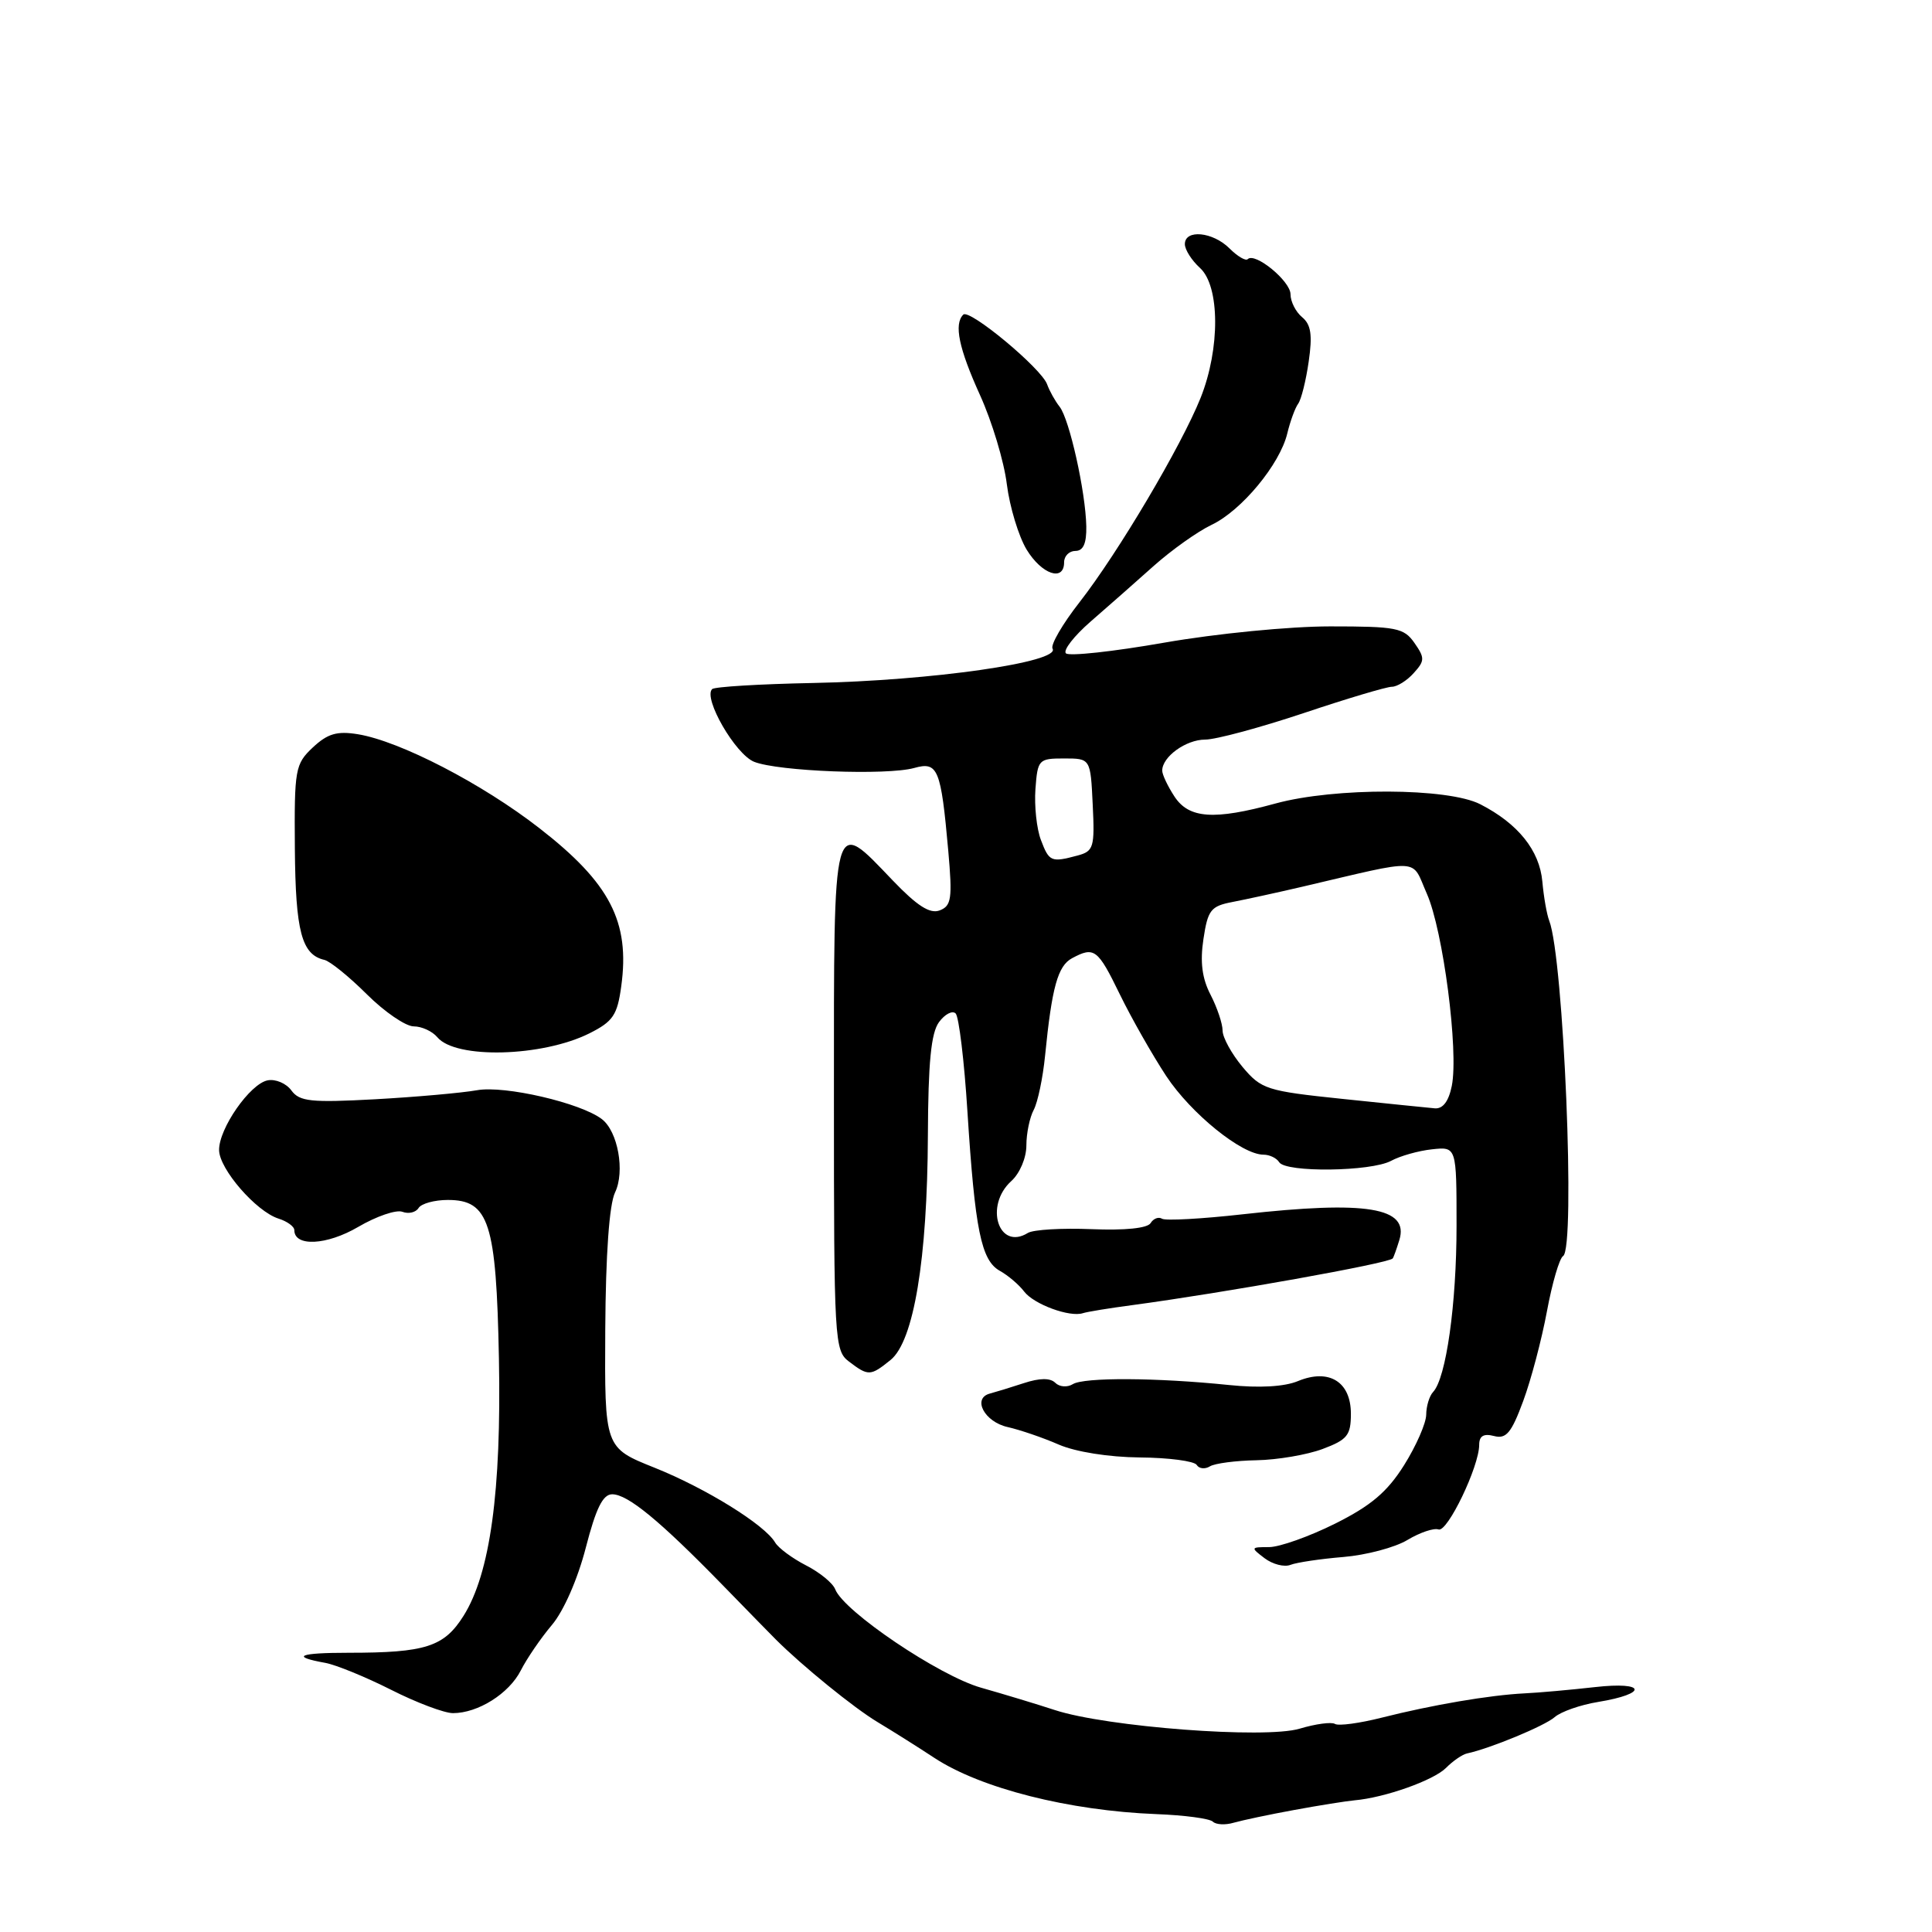 <?xml version="1.0" encoding="UTF-8" standalone="no"?>
<!DOCTYPE svg PUBLIC "-//W3C//DTD SVG 1.1//EN" "http://www.w3.org/Graphics/SVG/1.1/DTD/svg11.dtd" >
<svg xmlns="http://www.w3.org/2000/svg" xmlns:xlink="http://www.w3.org/1999/xlink" version="1.1" viewBox="0 0 256 256">
 <g >
 <path fill="currentColor"
d=" M 171.50 239.83 C 174.80 239.22 178.40 238.65 179.50 238.55 C 183.49 238.20 189.95 235.91 191.60 234.26 C 192.52 233.33 193.78 232.47 194.39 232.34 C 197.44 231.69 204.68 228.69 206.00 227.53 C 206.82 226.81 209.41 225.90 211.74 225.52 C 218.44 224.42 218.11 222.78 211.34 223.55 C 208.13 223.91 203.93 224.29 202.00 224.38 C 197.38 224.61 189.77 225.91 183.12 227.59 C 180.16 228.34 177.36 228.72 176.89 228.43 C 176.42 228.14 174.31 228.43 172.20 229.06 C 167.62 230.43 146.61 228.83 139.77 226.59 C 137.42 225.82 133.03 224.49 130.00 223.63 C 124.45 222.06 111.80 213.52 110.67 210.59 C 110.36 209.77 108.62 208.35 106.80 207.42 C 104.99 206.49 103.15 205.13 102.71 204.39 C 101.34 202.04 93.53 197.20 86.71 194.47 C 80.11 191.83 80.11 191.83 80.20 176.17 C 80.26 166.19 80.73 159.59 81.50 158.00 C 82.83 155.23 81.88 149.92 79.75 148.29 C 76.95 146.14 66.87 143.80 63.21 144.46 C 61.17 144.82 55.08 145.36 49.68 145.66 C 41.19 146.12 39.69 145.96 38.61 144.49 C 37.93 143.55 36.51 142.95 35.47 143.15 C 33.13 143.60 28.99 149.54 29.03 152.40 C 29.06 154.91 33.94 160.53 36.90 161.47 C 38.05 161.83 39.00 162.52 39.00 163.00 C 39.00 165.23 43.30 165.01 47.45 162.58 C 49.87 161.16 52.51 160.26 53.32 160.57 C 54.13 160.88 55.09 160.66 55.46 160.07 C 55.82 159.48 57.57 159.00 59.34 159.00 C 64.80 159.00 65.76 161.98 66.11 180.00 C 66.45 197.61 64.95 208.50 61.42 214.11 C 58.84 218.21 56.39 219.00 46.21 219.00 C 39.58 219.00 38.44 219.50 43.11 220.34 C 44.52 220.60 48.44 222.20 51.81 223.90 C 55.18 225.61 58.88 227.00 60.02 227.00 C 63.34 227.00 67.45 224.41 69.01 221.34 C 69.80 219.78 71.65 217.07 73.12 215.33 C 74.69 213.48 76.55 209.23 77.62 205.08 C 78.97 199.85 79.88 198.00 81.12 198.00 C 83.18 198.00 87.42 201.49 95.72 210.00 C 99.20 213.57 102.38 216.83 102.78 217.22 C 106.28 220.72 113.15 226.31 116.29 228.19 C 118.40 229.46 121.78 231.59 123.81 232.93 C 129.96 236.97 141.66 239.93 153.23 240.38 C 156.94 240.52 160.30 240.97 160.71 241.38 C 161.12 241.78 162.36 241.85 163.47 241.52 C 164.59 241.20 168.20 240.43 171.50 239.83 Z  M 178.00 206.31 C 181.02 206.06 184.85 205.05 186.50 204.05 C 188.15 203.06 190.00 202.44 190.61 202.66 C 191.78 203.10 196.00 194.32 196.00 191.45 C 196.00 190.27 196.59 189.92 197.97 190.28 C 199.58 190.70 200.27 189.88 201.83 185.65 C 202.88 182.82 204.29 177.46 204.98 173.74 C 205.67 170.02 206.63 166.73 207.12 166.43 C 208.79 165.40 207.19 126.90 205.28 122.00 C 204.96 121.17 204.55 118.85 204.37 116.82 C 204.00 112.69 201.16 109.14 196.15 106.57 C 191.87 104.37 176.86 104.32 169.00 106.47 C 160.86 108.70 157.54 108.47 155.62 105.54 C 154.73 104.18 154.00 102.64 154.00 102.11 C 154.00 100.27 157.15 98.00 159.69 98.00 C 161.10 98.00 166.95 96.42 172.71 94.50 C 178.46 92.57 183.73 91.00 184.43 91.00 C 185.12 91.00 186.43 90.19 187.32 89.19 C 188.80 87.56 188.81 87.18 187.42 85.19 C 186.02 83.19 185.04 83.00 176.25 83.00 C 170.87 83.00 161.18 83.95 154.30 85.15 C 147.52 86.34 141.64 86.98 141.24 86.57 C 140.84 86.17 142.31 84.28 144.50 82.37 C 146.70 80.46 150.46 77.15 152.85 75.01 C 155.24 72.88 158.70 70.42 160.53 69.55 C 164.50 67.67 169.59 61.53 170.57 57.44 C 170.96 55.82 171.61 54.05 172.01 53.50 C 172.42 52.95 173.05 50.43 173.41 47.90 C 173.92 44.39 173.72 43.01 172.54 42.03 C 171.69 41.33 171.00 39.96 171.00 38.99 C 171.00 37.25 166.29 33.38 165.33 34.34 C 165.06 34.61 163.97 33.97 162.92 32.92 C 160.71 30.71 157.00 30.35 157.00 32.35 C 157.00 33.08 157.90 34.50 159.00 35.50 C 161.65 37.90 161.69 46.19 159.09 52.71 C 156.53 59.10 148.16 73.24 143.05 79.79 C 140.78 82.69 139.17 85.47 139.47 85.95 C 140.57 87.73 123.40 90.19 107.71 90.50 C 100.67 90.64 94.66 91.00 94.36 91.31 C 93.15 92.52 97.43 99.93 99.92 100.94 C 103.09 102.21 117.53 102.77 121.14 101.76 C 124.28 100.88 124.68 101.85 125.65 112.73 C 126.21 119.07 126.07 120.03 124.52 120.63 C 123.23 121.13 121.54 120.05 118.29 116.66 C 110.26 108.28 110.50 107.39 110.50 145.46 C 110.50 177.74 110.57 178.96 112.50 180.42 C 115.07 182.37 115.34 182.35 118.01 180.20 C 121.08 177.70 122.88 166.88 122.95 150.44 C 122.99 140.81 123.37 136.87 124.42 135.44 C 125.20 134.38 126.19 133.86 126.63 134.29 C 127.06 134.73 127.77 140.58 128.19 147.29 C 129.19 162.97 130.01 167.01 132.48 168.39 C 133.58 169.00 135.03 170.24 135.71 171.14 C 137.00 172.83 141.75 174.58 143.50 174.00 C 144.05 173.82 146.97 173.34 150.00 172.94 C 162.21 171.30 184.00 167.40 184.54 166.75 C 184.66 166.61 185.05 165.51 185.42 164.31 C 186.75 159.99 181.11 159.06 164.66 160.90 C 159.24 161.51 154.44 161.77 153.98 161.49 C 153.52 161.20 152.83 161.46 152.46 162.07 C 152.04 162.75 149.06 163.05 144.64 162.87 C 140.71 162.71 136.92 162.93 136.20 163.37 C 132.32 165.77 130.40 159.76 134.00 156.50 C 135.13 155.48 136.00 153.42 136.00 151.78 C 136.00 150.18 136.44 148.05 136.98 147.05 C 137.51 146.04 138.19 142.81 138.48 139.86 C 139.38 130.81 140.16 127.99 142.05 126.97 C 145.00 125.39 145.45 125.73 148.38 131.75 C 149.92 134.91 152.69 139.78 154.53 142.58 C 157.82 147.56 164.54 153.00 167.42 153.00 C 168.22 153.00 169.16 153.45 169.50 154.00 C 170.36 155.39 181.66 155.25 184.32 153.82 C 185.52 153.17 187.96 152.48 189.75 152.29 C 193.00 151.94 193.00 151.94 193.00 162.42 C 193.00 172.80 191.62 182.62 189.89 184.45 C 189.40 184.97 188.99 186.32 188.98 187.45 C 188.97 188.58 187.65 191.59 186.05 194.14 C 183.82 197.69 181.67 199.51 176.91 201.89 C 173.48 203.60 169.54 205.00 168.15 205.00 C 165.71 205.00 165.69 205.05 167.56 206.47 C 168.63 207.28 170.18 207.68 171.00 207.35 C 171.82 207.03 174.97 206.56 178.00 206.31 Z  M 166.50 193.49 C 169.25 193.44 173.19 192.77 175.25 192.00 C 178.53 190.77 179.00 190.19 179.00 187.33 C 179.00 183.09 176.11 181.30 171.99 183.00 C 170.19 183.75 166.86 183.94 162.83 183.52 C 153.30 182.54 143.65 182.48 142.15 183.41 C 141.42 183.86 140.38 183.78 139.83 183.23 C 139.17 182.57 137.77 182.58 135.67 183.27 C 133.93 183.84 131.90 184.46 131.18 184.65 C 128.79 185.27 130.43 188.40 133.51 189.09 C 135.15 189.46 138.20 190.50 140.28 191.41 C 142.52 192.38 146.90 193.08 151.03 193.12 C 154.86 193.15 158.25 193.60 158.57 194.11 C 158.88 194.62 159.67 194.70 160.32 194.30 C 160.97 193.90 163.75 193.54 166.50 193.49 Z  M 78.11 136.92 C 81.23 135.35 81.80 134.51 82.32 130.67 C 83.49 122.15 80.83 117.01 71.50 109.76 C 63.90 103.84 52.99 98.20 47.42 97.29 C 44.65 96.84 43.41 97.21 41.45 99.04 C 39.11 101.25 38.99 101.90 39.07 112.43 C 39.16 123.44 39.97 126.49 42.98 127.19 C 43.73 127.36 46.26 129.41 48.61 131.75 C 50.96 134.09 53.76 136.00 54.82 136.00 C 55.88 136.00 57.29 136.65 57.95 137.44 C 60.37 140.35 71.85 140.05 78.11 136.92 Z  M 141.00 74.50 C 141.00 73.67 141.68 73.00 142.50 73.00 C 143.54 73.00 143.98 72.00 143.94 69.75 C 143.85 65.16 141.71 55.57 140.41 53.90 C 139.80 53.13 139.06 51.79 138.75 50.93 C 138.01 48.82 128.45 40.88 127.64 41.69 C 126.38 42.95 127.04 46.14 129.86 52.36 C 131.44 55.84 133.04 61.14 133.41 64.16 C 133.79 67.17 134.97 71.06 136.03 72.82 C 138.04 76.12 141.00 77.12 141.00 74.50 Z  M 177.88 145.61 C 167.80 144.56 167.14 144.34 164.63 141.36 C 163.19 139.63 162.00 137.47 162.00 136.56 C 162.00 135.65 161.28 133.51 160.41 131.82 C 159.28 129.65 159.00 127.47 159.46 124.44 C 160.04 120.58 160.43 120.07 163.30 119.52 C 165.06 119.18 169.20 118.28 172.50 117.51 C 188.66 113.73 186.95 113.64 189.06 118.41 C 191.22 123.28 193.30 139.27 192.37 143.89 C 191.96 145.93 191.19 146.95 190.12 146.86 C 189.23 146.78 183.72 146.22 177.88 145.61 Z  M 137.93 111.31 C 137.36 109.83 137.04 106.79 137.20 104.56 C 137.49 100.64 137.62 100.50 141.00 100.50 C 144.50 100.50 144.50 100.50 144.79 106.62 C 145.07 112.28 144.91 112.79 142.79 113.36 C 139.28 114.30 139.02 114.19 137.93 111.31 Z "/>
</g>
</svg>